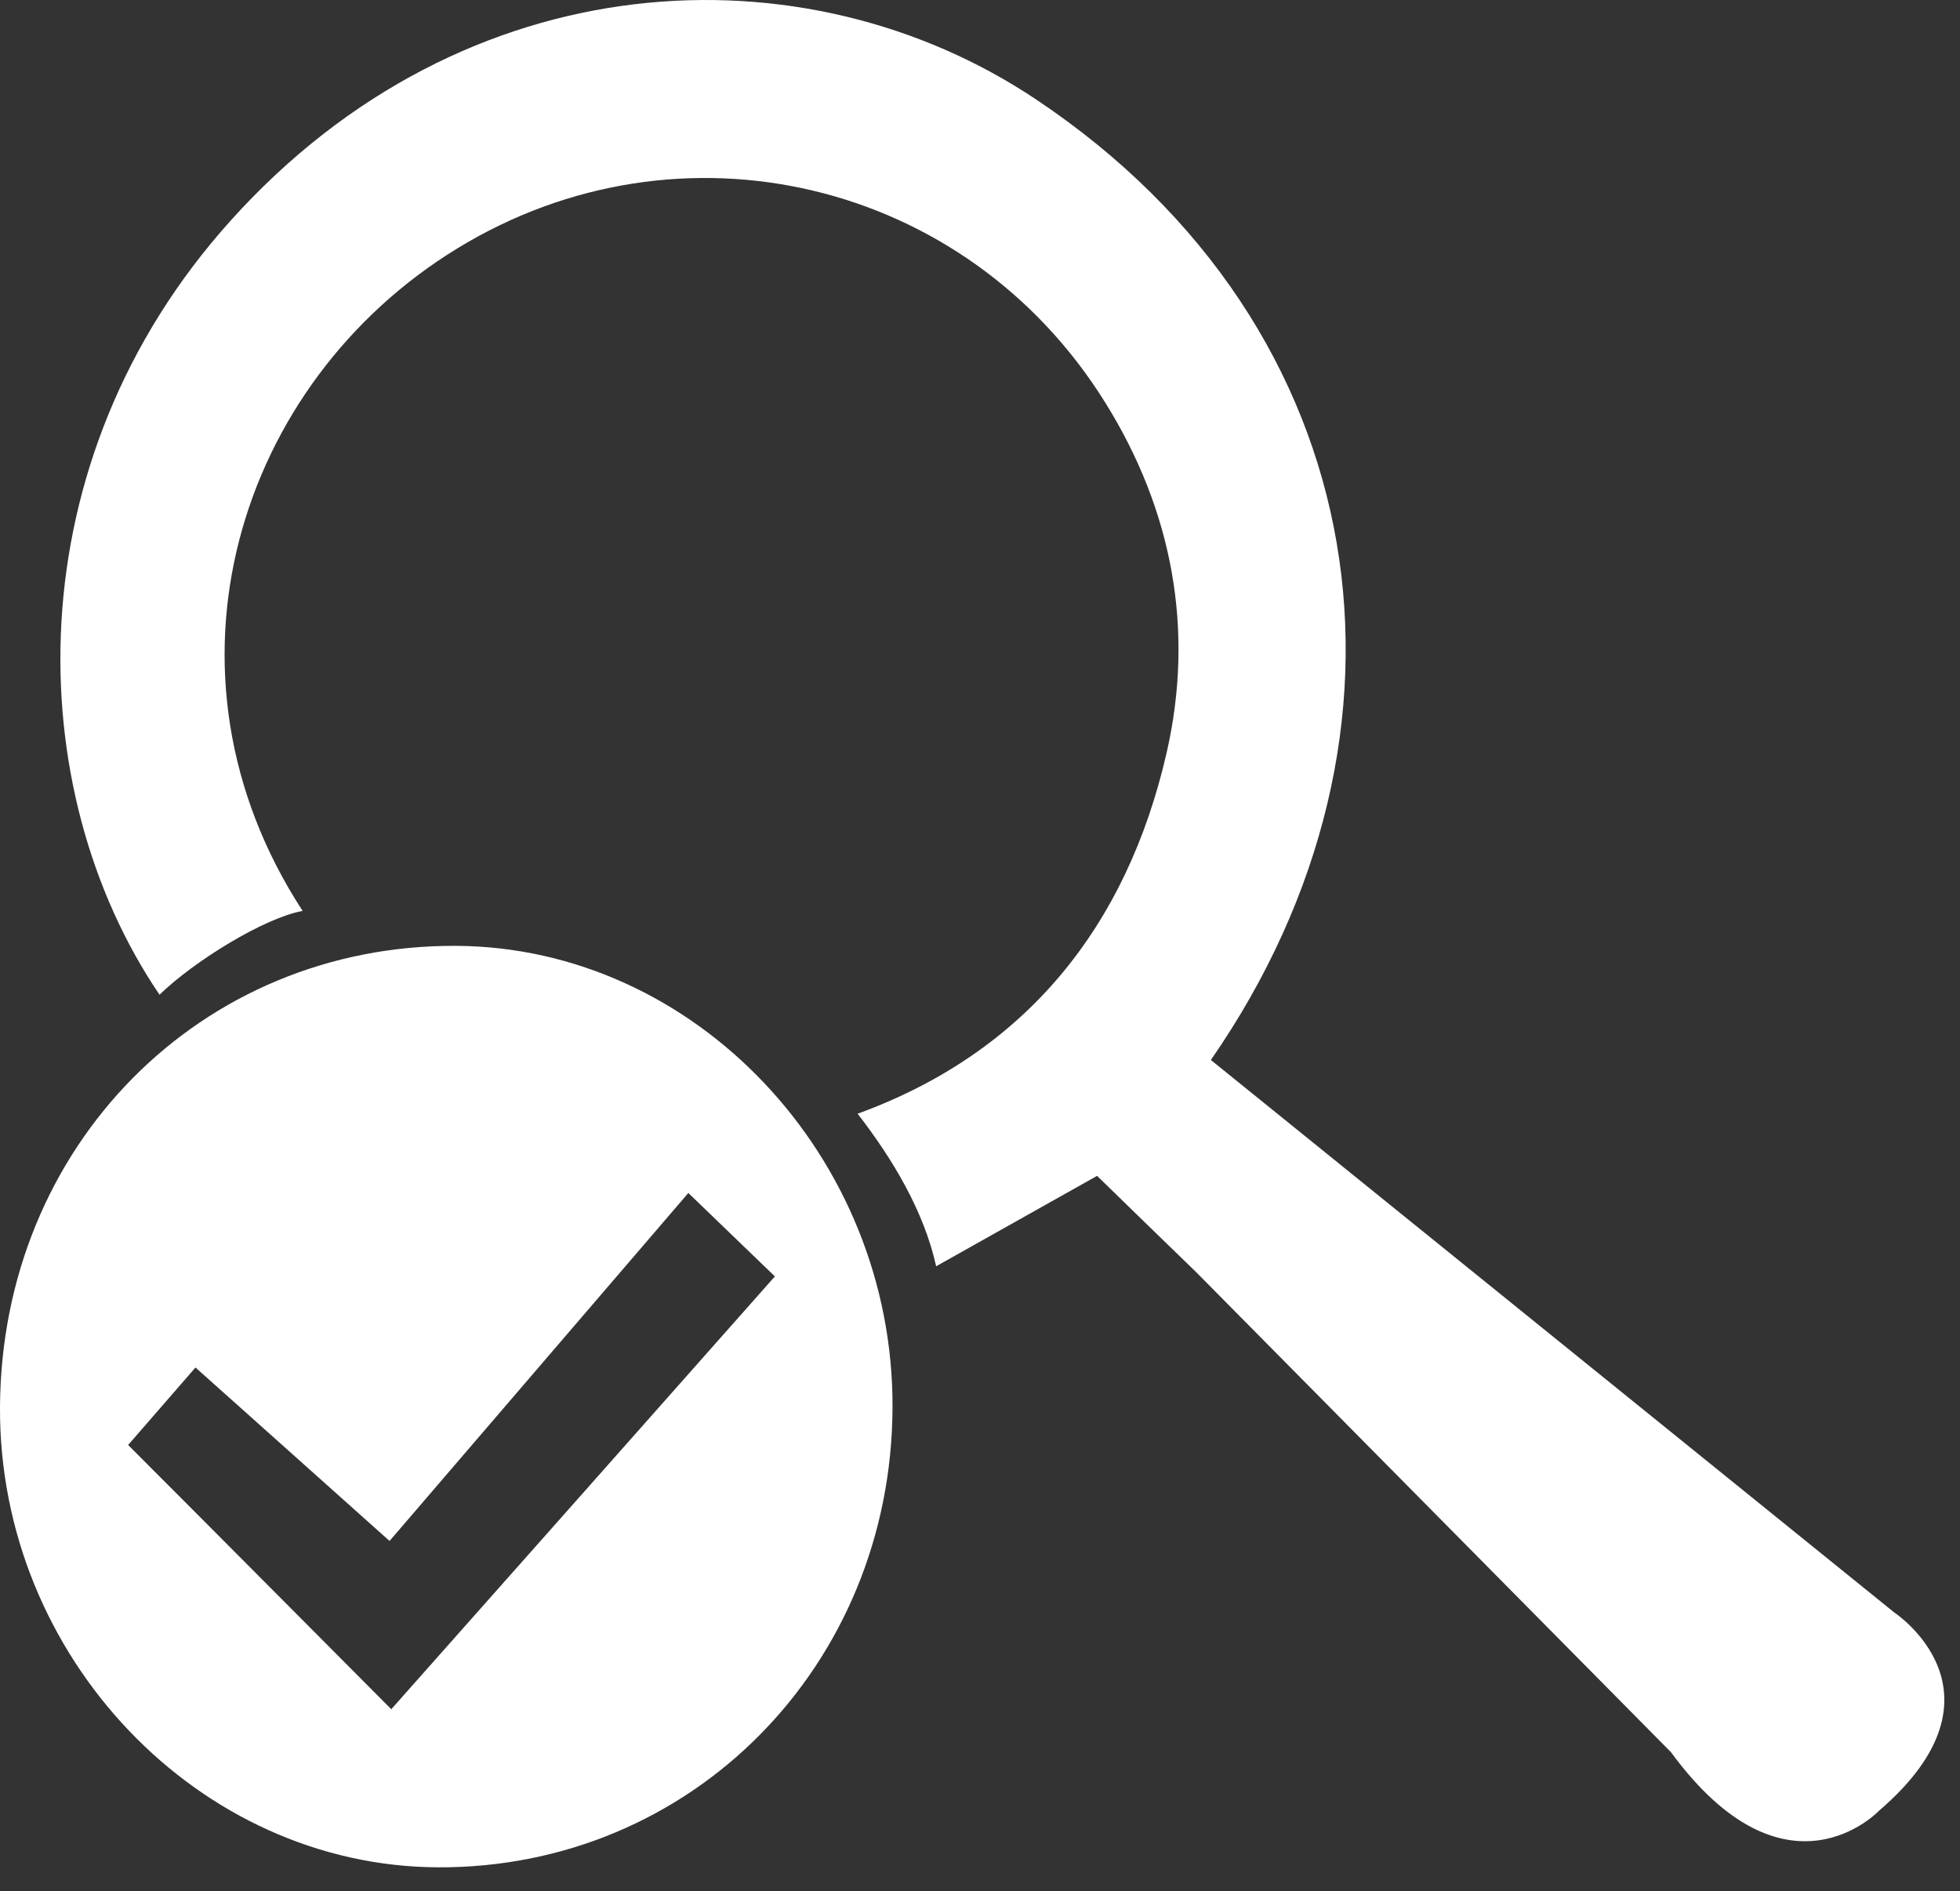 <svg width="57" height="55" viewBox="0 0 57 55" fill="none" xmlns="http://www.w3.org/2000/svg">
<rect x="0" y="0" width="57" height="55" fill="#333333" stroke="none"/>
<path d="M35.214 30.826C41.802 21.325 40.076 9.529 30.128 2.89C23.419 -1.596 13.542 -1.18 6.71 6.413C0.396 13.427 0.589 22.959 4.639 28.928C5.654 27.943 7.684 26.695 8.801 26.491C4.264 19.528 6.923 11.123 13.298 7.225C19.785 3.256 28.098 5.215 32.138 11.701C34.097 14.838 34.747 18.32 33.925 21.903C32.768 26.938 29.844 30.603 24.941 32.389C25.956 33.699 26.87 35.221 27.225 36.825C28.829 35.922 30.423 35.028 31.905 34.196C32.828 35.099 33.742 35.983 34.788 36.998L48.593 50.955C51.943 55.523 54.643 52.661 54.643 52.661C58.642 49.23 55.09 46.895 55.09 46.895L35.214 30.826Z" fill="white"/>
<path d="M0 40.936C-0.03 48.184 5.776 54.275 12.74 54.305C20.109 54.336 25.926 48.448 25.956 40.936C25.987 33.648 20.221 27.547 13.268 27.507C5.837 27.466 0.031 33.333 0 40.936ZM11.379 49.707C8.76 47.078 6.253 44.55 3.726 42.023C4.416 41.231 5.147 40.388 5.685 39.769C7.573 41.454 9.41 43.099 11.329 44.814C14.211 41.454 17.176 38.003 20.018 34.694C20.901 35.546 21.683 36.297 22.535 37.12C18.769 41.373 15.003 45.626 11.379 49.707Z" fill="white"/>
</svg>
